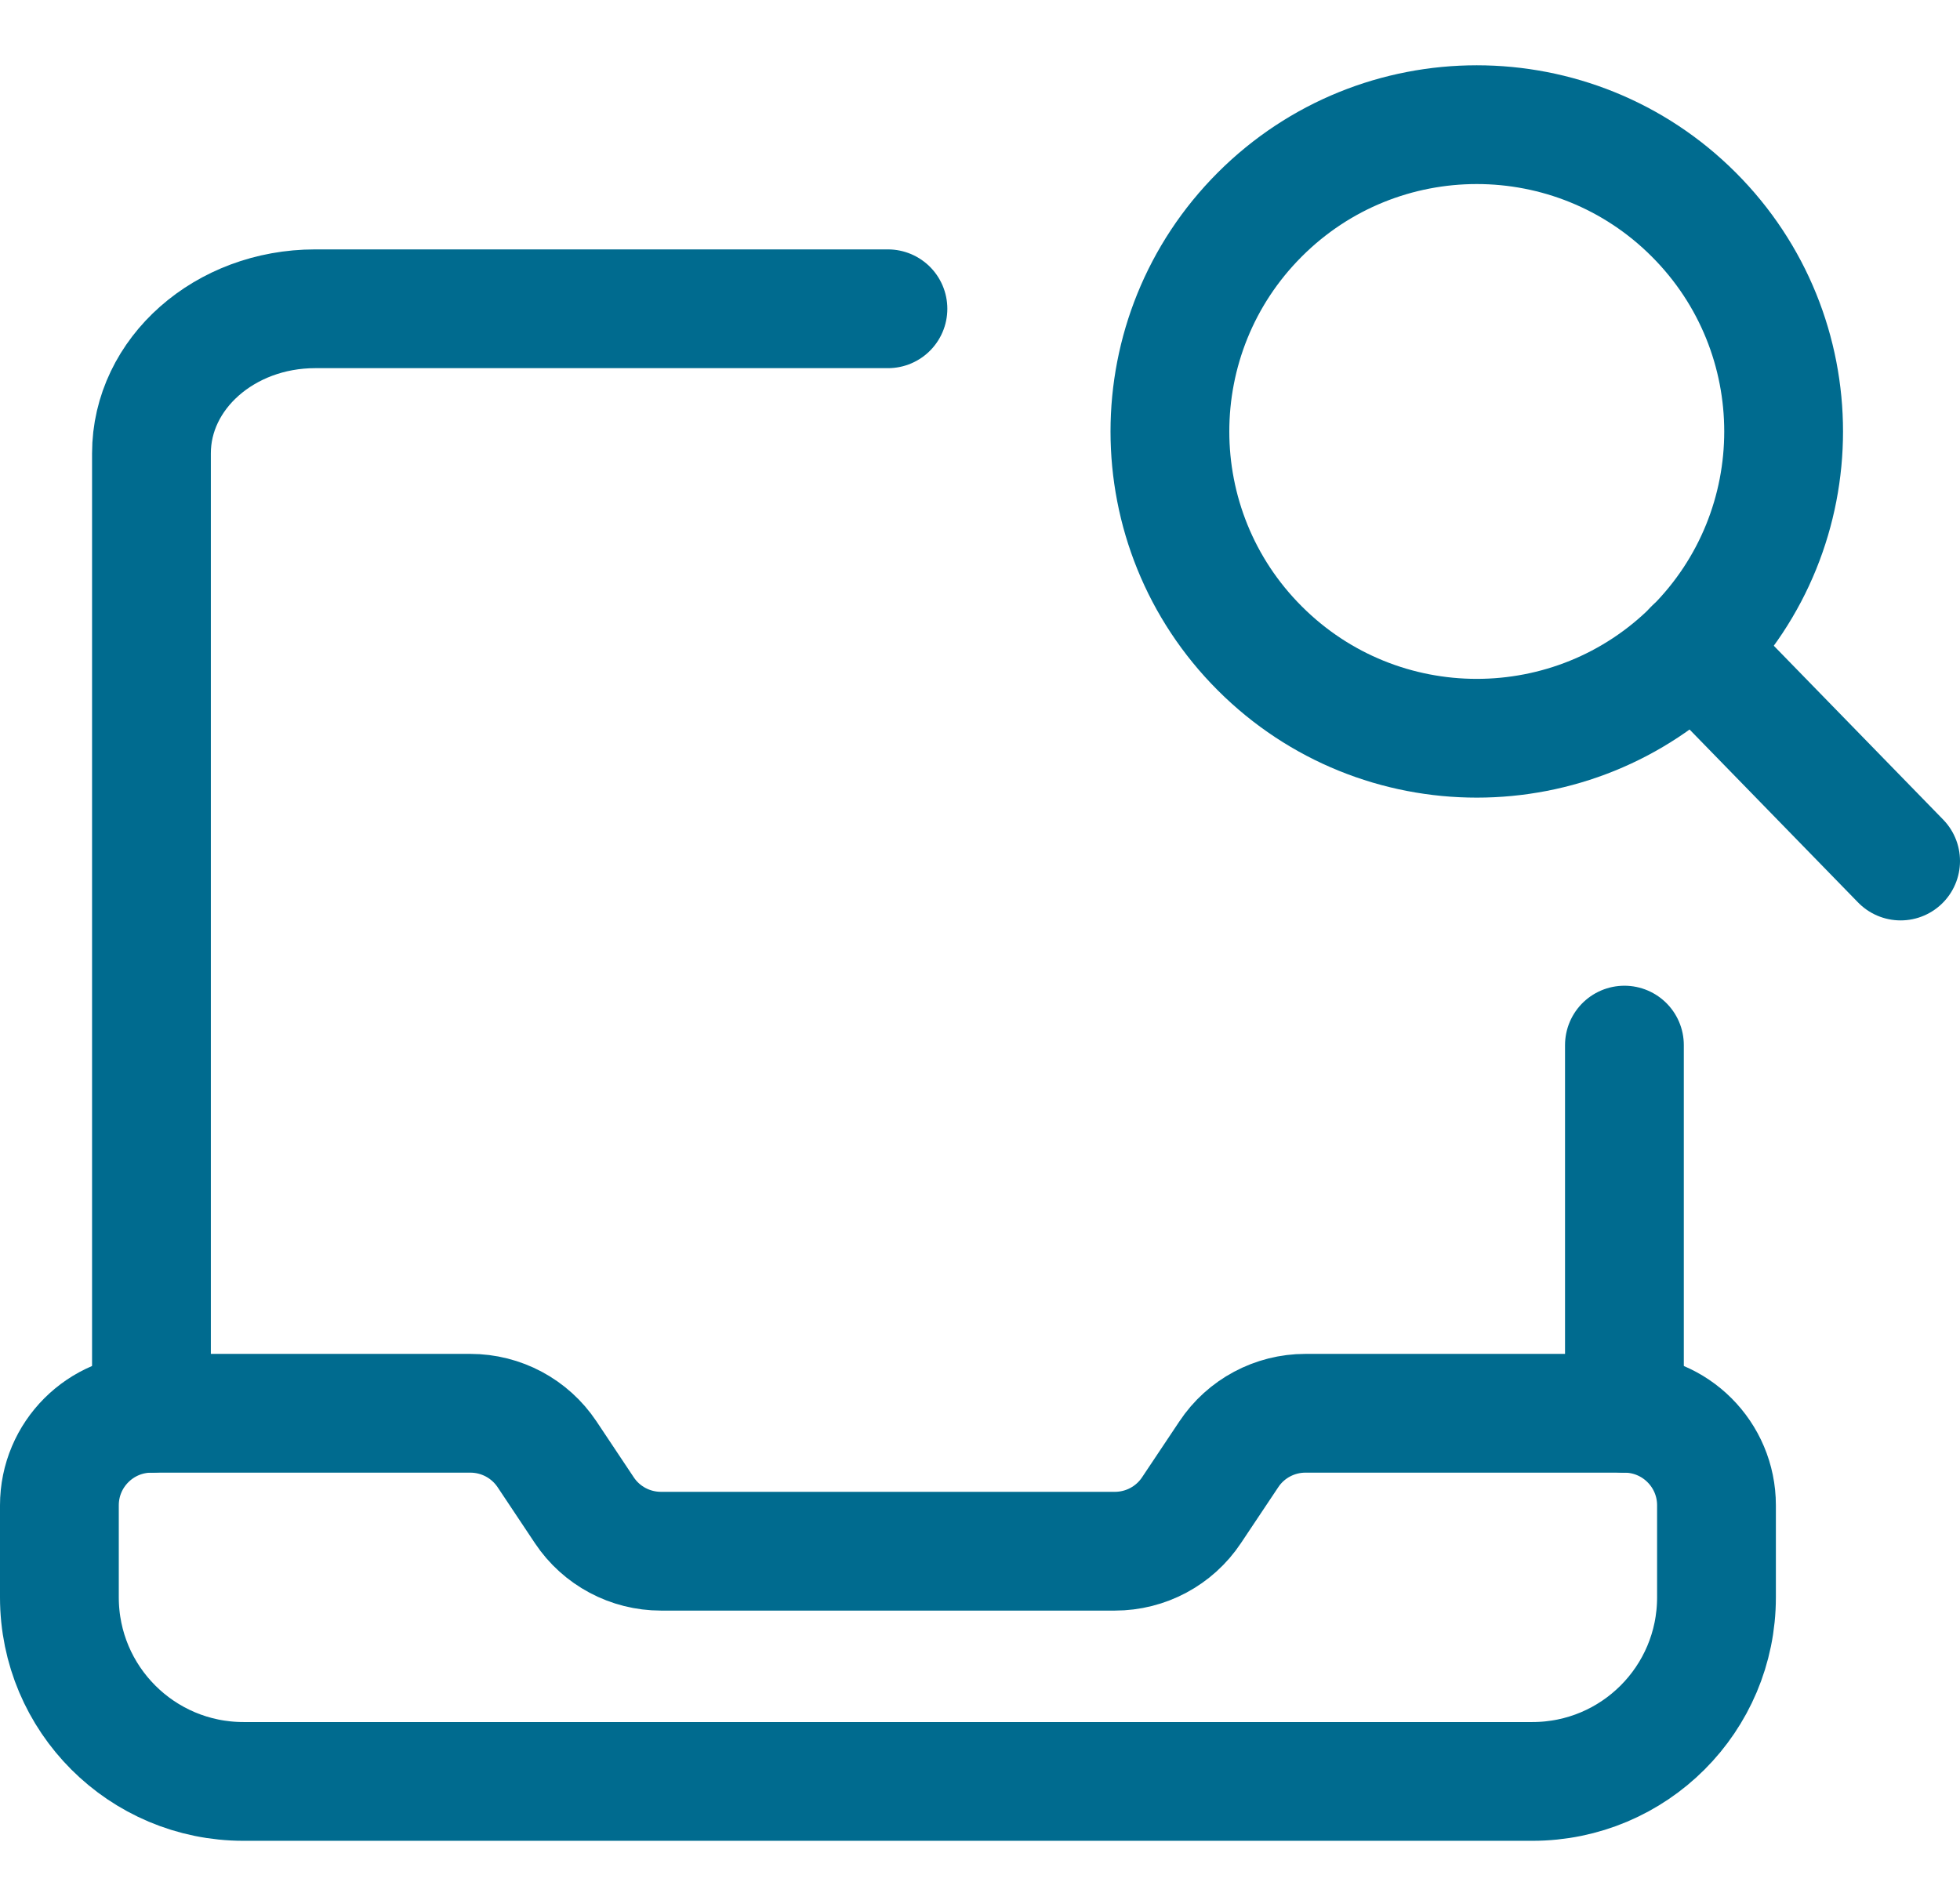 <svg width="33" height="32" viewBox="0 0 33 32" fill="none" xmlns="http://www.w3.org/2000/svg">
<path d="M27.35 23.8H21.979C21.462 23.8 20.976 24.059 20.69 24.49L20.06 25.434C19.773 25.865 19.288 26.123 18.771 26.123H11.129C10.611 26.123 10.126 25.865 9.839 25.434L9.21 24.49C8.922 24.059 8.438 23.8 7.919 23.8H2.55C1.694 23.8 1 24.494 1 25.35V26.9C1 28.613 2.387 30 4.1 30H25.8C27.513 30 28.9 28.613 28.9 26.9V25.35C28.9 24.494 28.206 23.8 27.35 23.8Z" stroke="#006B8F" stroke-width="2" stroke-linecap="round" stroke-linejoin="round"/>
<path d="M14.95 5.2H5.306C3.784 5.2 2.55 6.289 2.55 7.635V23.8" stroke="#006B8F" stroke-width="2" stroke-linecap="round" stroke-linejoin="round"/>
<path d="M27.35 23.8V17.6" stroke="#006B8F" stroke-width="2" stroke-linecap="round" stroke-linejoin="round"/>
<path d="M28.512 10.919L32 14.5" stroke="#006B8F" stroke-width="2" stroke-linecap="round" stroke-linejoin="round"/>
<path d="M28.517 3.613C30.535 5.631 30.535 8.902 28.517 10.919C26.5 12.937 23.228 12.937 21.211 10.919C19.193 8.902 19.193 5.631 21.211 3.613C23.228 1.595 26.5 1.595 28.517 3.613" stroke="#006B8F" stroke-width="2" stroke-linecap="round" stroke-linejoin="round"/>
</svg>

